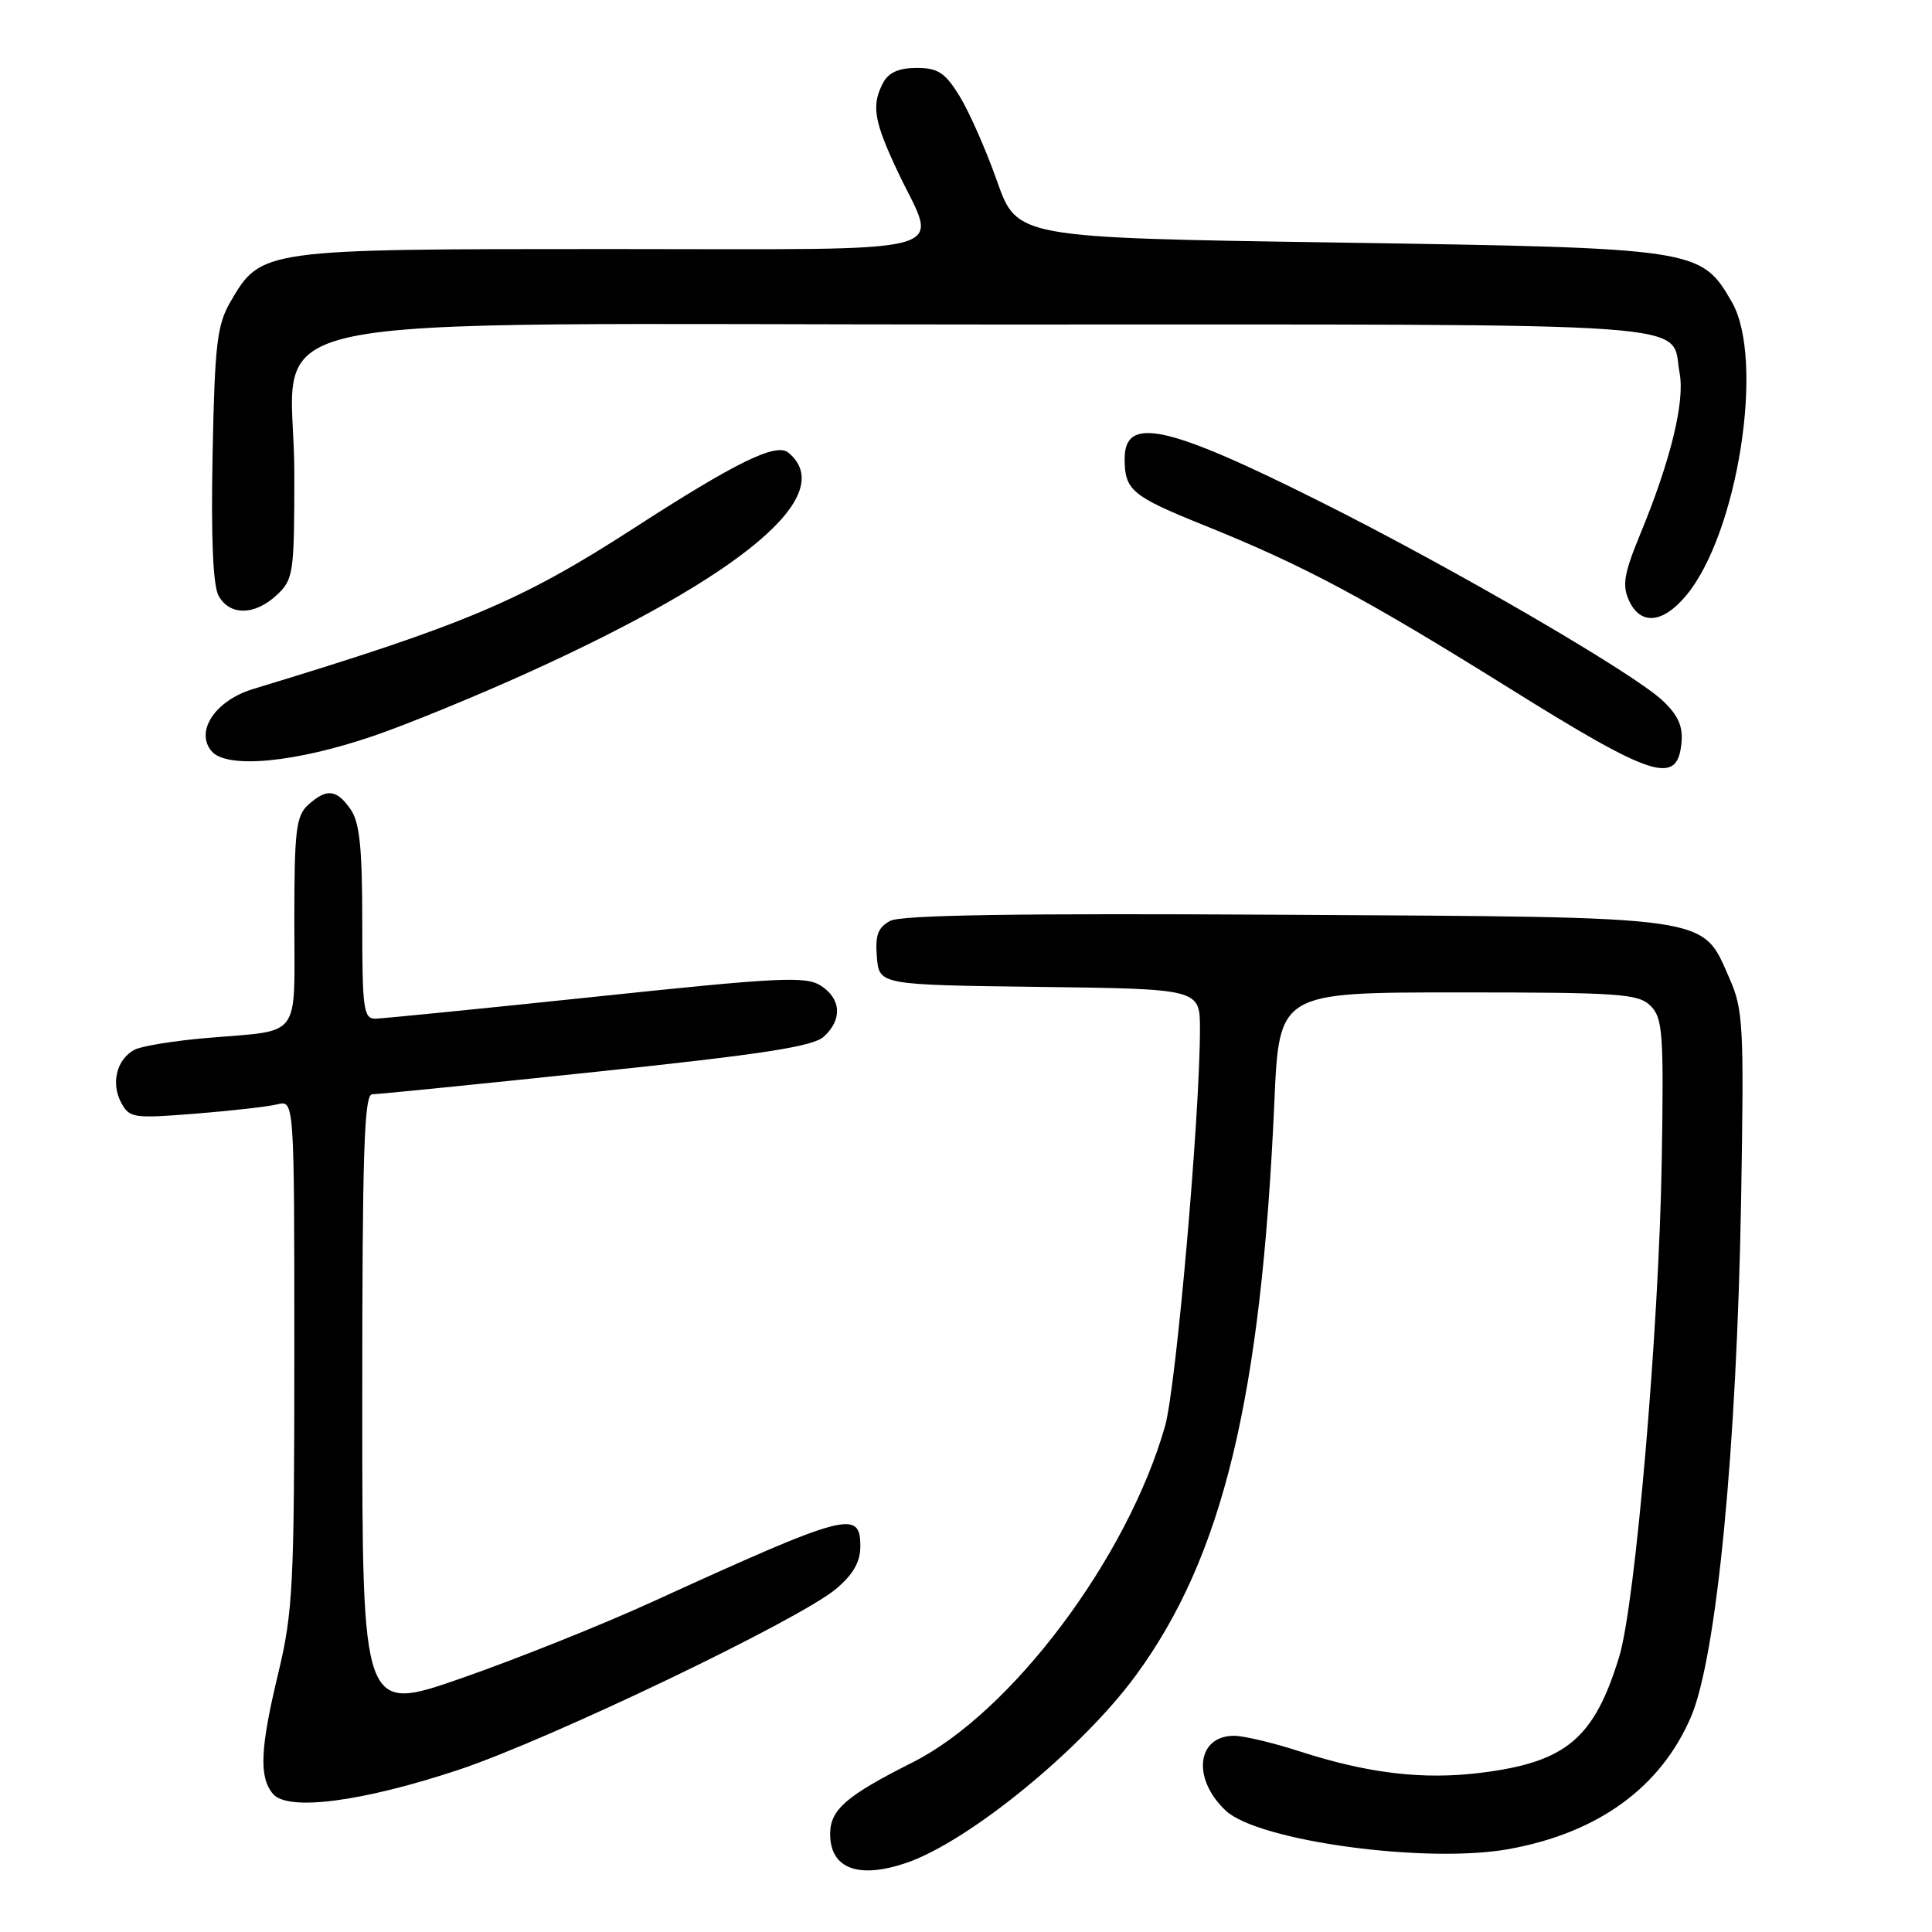 <?xml version="1.0" encoding="UTF-8" standalone="no"?>
<!DOCTYPE svg PUBLIC "-//W3C//DTD SVG 1.1//EN" "http://www.w3.org/Graphics/SVG/1.1/DTD/svg11.dtd" >
<svg xmlns="http://www.w3.org/2000/svg" xmlns:xlink="http://www.w3.org/1999/xlink" version="1.1" viewBox="0 0 256 256">
 <g >
 <path fill="currentColor"
d=" M 120.10 246.84 C 128.35 244.02 143.29 231.82 150.48 222.03 C 162.04 206.28 167.13 185.21 168.86 146.00 C 169.50 131.50 169.50 131.50 193.22 131.50 C 214.65 131.50 217.10 131.67 218.72 133.29 C 220.32 134.90 220.47 136.91 220.19 153.79 C 219.83 176.02 216.70 212.47 214.56 219.50 C 211.24 230.37 207.53 233.49 196.25 234.90 C 188.55 235.86 181.29 235.00 172.16 232.05 C 168.67 230.92 164.79 230.00 163.53 230.00 C 158.56 230.00 157.92 235.70 162.42 239.92 C 166.72 243.96 189.04 246.99 199.94 245.01 C 211.74 242.87 220.01 236.88 224.04 227.55 C 227.46 219.63 230.14 192.01 230.71 158.79 C 231.10 135.82 230.99 133.76 229.15 129.61 C 225.46 121.25 227.46 121.54 170.27 121.21 C 134.88 121.00 119.42 121.24 117.96 122.02 C 116.33 122.89 115.95 123.92 116.19 126.82 C 116.50 130.50 116.50 130.50 137.75 130.77 C 159.00 131.04 159.00 131.04 159.00 136.37 C 159.00 147.88 155.84 183.80 154.38 188.95 C 149.40 206.44 134.04 226.91 120.95 233.51 C 112.09 237.97 110.00 239.79 110.00 243.02 C 110.00 247.60 113.73 249.01 120.10 246.84 Z  M 60.77 234.51 C 72.84 230.49 105.87 214.66 110.79 210.53 C 113.05 208.62 114.00 206.96 114.00 204.91 C 114.00 199.99 112.32 200.44 86.37 212.28 C 79.70 215.33 68.33 219.87 61.12 222.38 C 48.00 226.95 48.00 226.95 48.00 185.97 C 48.00 152.64 48.25 145.00 49.32 145.00 C 50.05 145.00 63.39 143.66 78.97 142.02 C 101.06 139.70 107.71 138.67 109.15 137.37 C 111.64 135.11 111.48 132.35 108.75 130.60 C 106.76 129.33 103.28 129.50 79.00 132.06 C 63.88 133.65 50.71 134.96 49.75 134.98 C 48.17 135.00 48.00 133.73 48.00 122.22 C 48.00 112.28 47.66 108.95 46.44 107.22 C 44.59 104.57 43.28 104.44 40.83 106.65 C 39.23 108.11 39.00 110.01 39.00 122.09 C 39.00 137.91 40.09 136.45 27.50 137.53 C 23.10 137.90 18.74 138.61 17.82 139.10 C 15.47 140.35 14.67 143.52 16.05 146.09 C 17.15 148.15 17.66 148.22 25.85 147.57 C 30.61 147.19 35.51 146.64 36.75 146.33 C 39.00 145.78 39.00 145.78 39.00 179.31 C 39.00 210.04 38.82 213.58 36.88 221.67 C 34.47 231.68 34.30 235.46 36.16 237.69 C 38.11 240.04 47.96 238.76 60.77 234.51 Z  M 222.80 98.48 C 223.02 96.24 222.38 94.79 220.30 92.83 C 216.41 89.16 192.50 75.26 175.00 66.50 C 154.54 56.25 148.98 55.05 149.02 60.86 C 149.04 64.96 150.00 65.75 159.49 69.58 C 172.82 74.95 180.71 79.17 199.96 91.17 C 219.06 103.09 222.24 104.11 222.80 98.48 Z  M 49.50 97.51 C 53.90 96.01 63.12 92.23 70.00 89.11 C 98.57 76.15 111.15 65.52 104.47 59.98 C 102.85 58.63 97.54 61.23 84.00 69.98 C 69.07 79.63 61.64 82.77 33.53 91.30 C 28.55 92.81 25.82 96.88 28.02 99.52 C 30.01 101.92 39.13 101.06 49.50 97.51 Z  M 223.38 78.96 C 230.28 70.76 233.89 47.63 229.47 40.00 C 225.38 32.93 224.93 32.87 177.33 32.14 C 134.76 31.50 134.76 31.50 132.11 23.99 C 130.65 19.86 128.42 14.80 127.15 12.74 C 125.22 9.61 124.28 9.00 121.45 9.00 C 119.13 9.00 117.75 9.61 117.04 10.93 C 115.43 13.94 115.77 16.01 119.00 22.84 C 124.29 34.02 128.12 33.00 80.75 33.00 C 34.63 33.00 34.60 33.01 30.53 40.00 C 28.76 43.06 28.46 45.59 28.17 60.16 C 27.95 71.15 28.22 77.53 28.95 78.91 C 30.40 81.61 33.76 81.58 36.69 78.83 C 38.89 76.76 39.00 75.99 39.00 62.75 C 39.00 40.72 28.28 43.00 131.85 43.00 C 228.07 43.00 221.26 42.52 222.56 49.45 C 223.27 53.24 221.35 61.08 217.33 70.80 C 215.19 76.00 214.93 77.54 215.84 79.55 C 217.35 82.87 220.29 82.64 223.38 78.96 Z "/>
</g>
</svg>